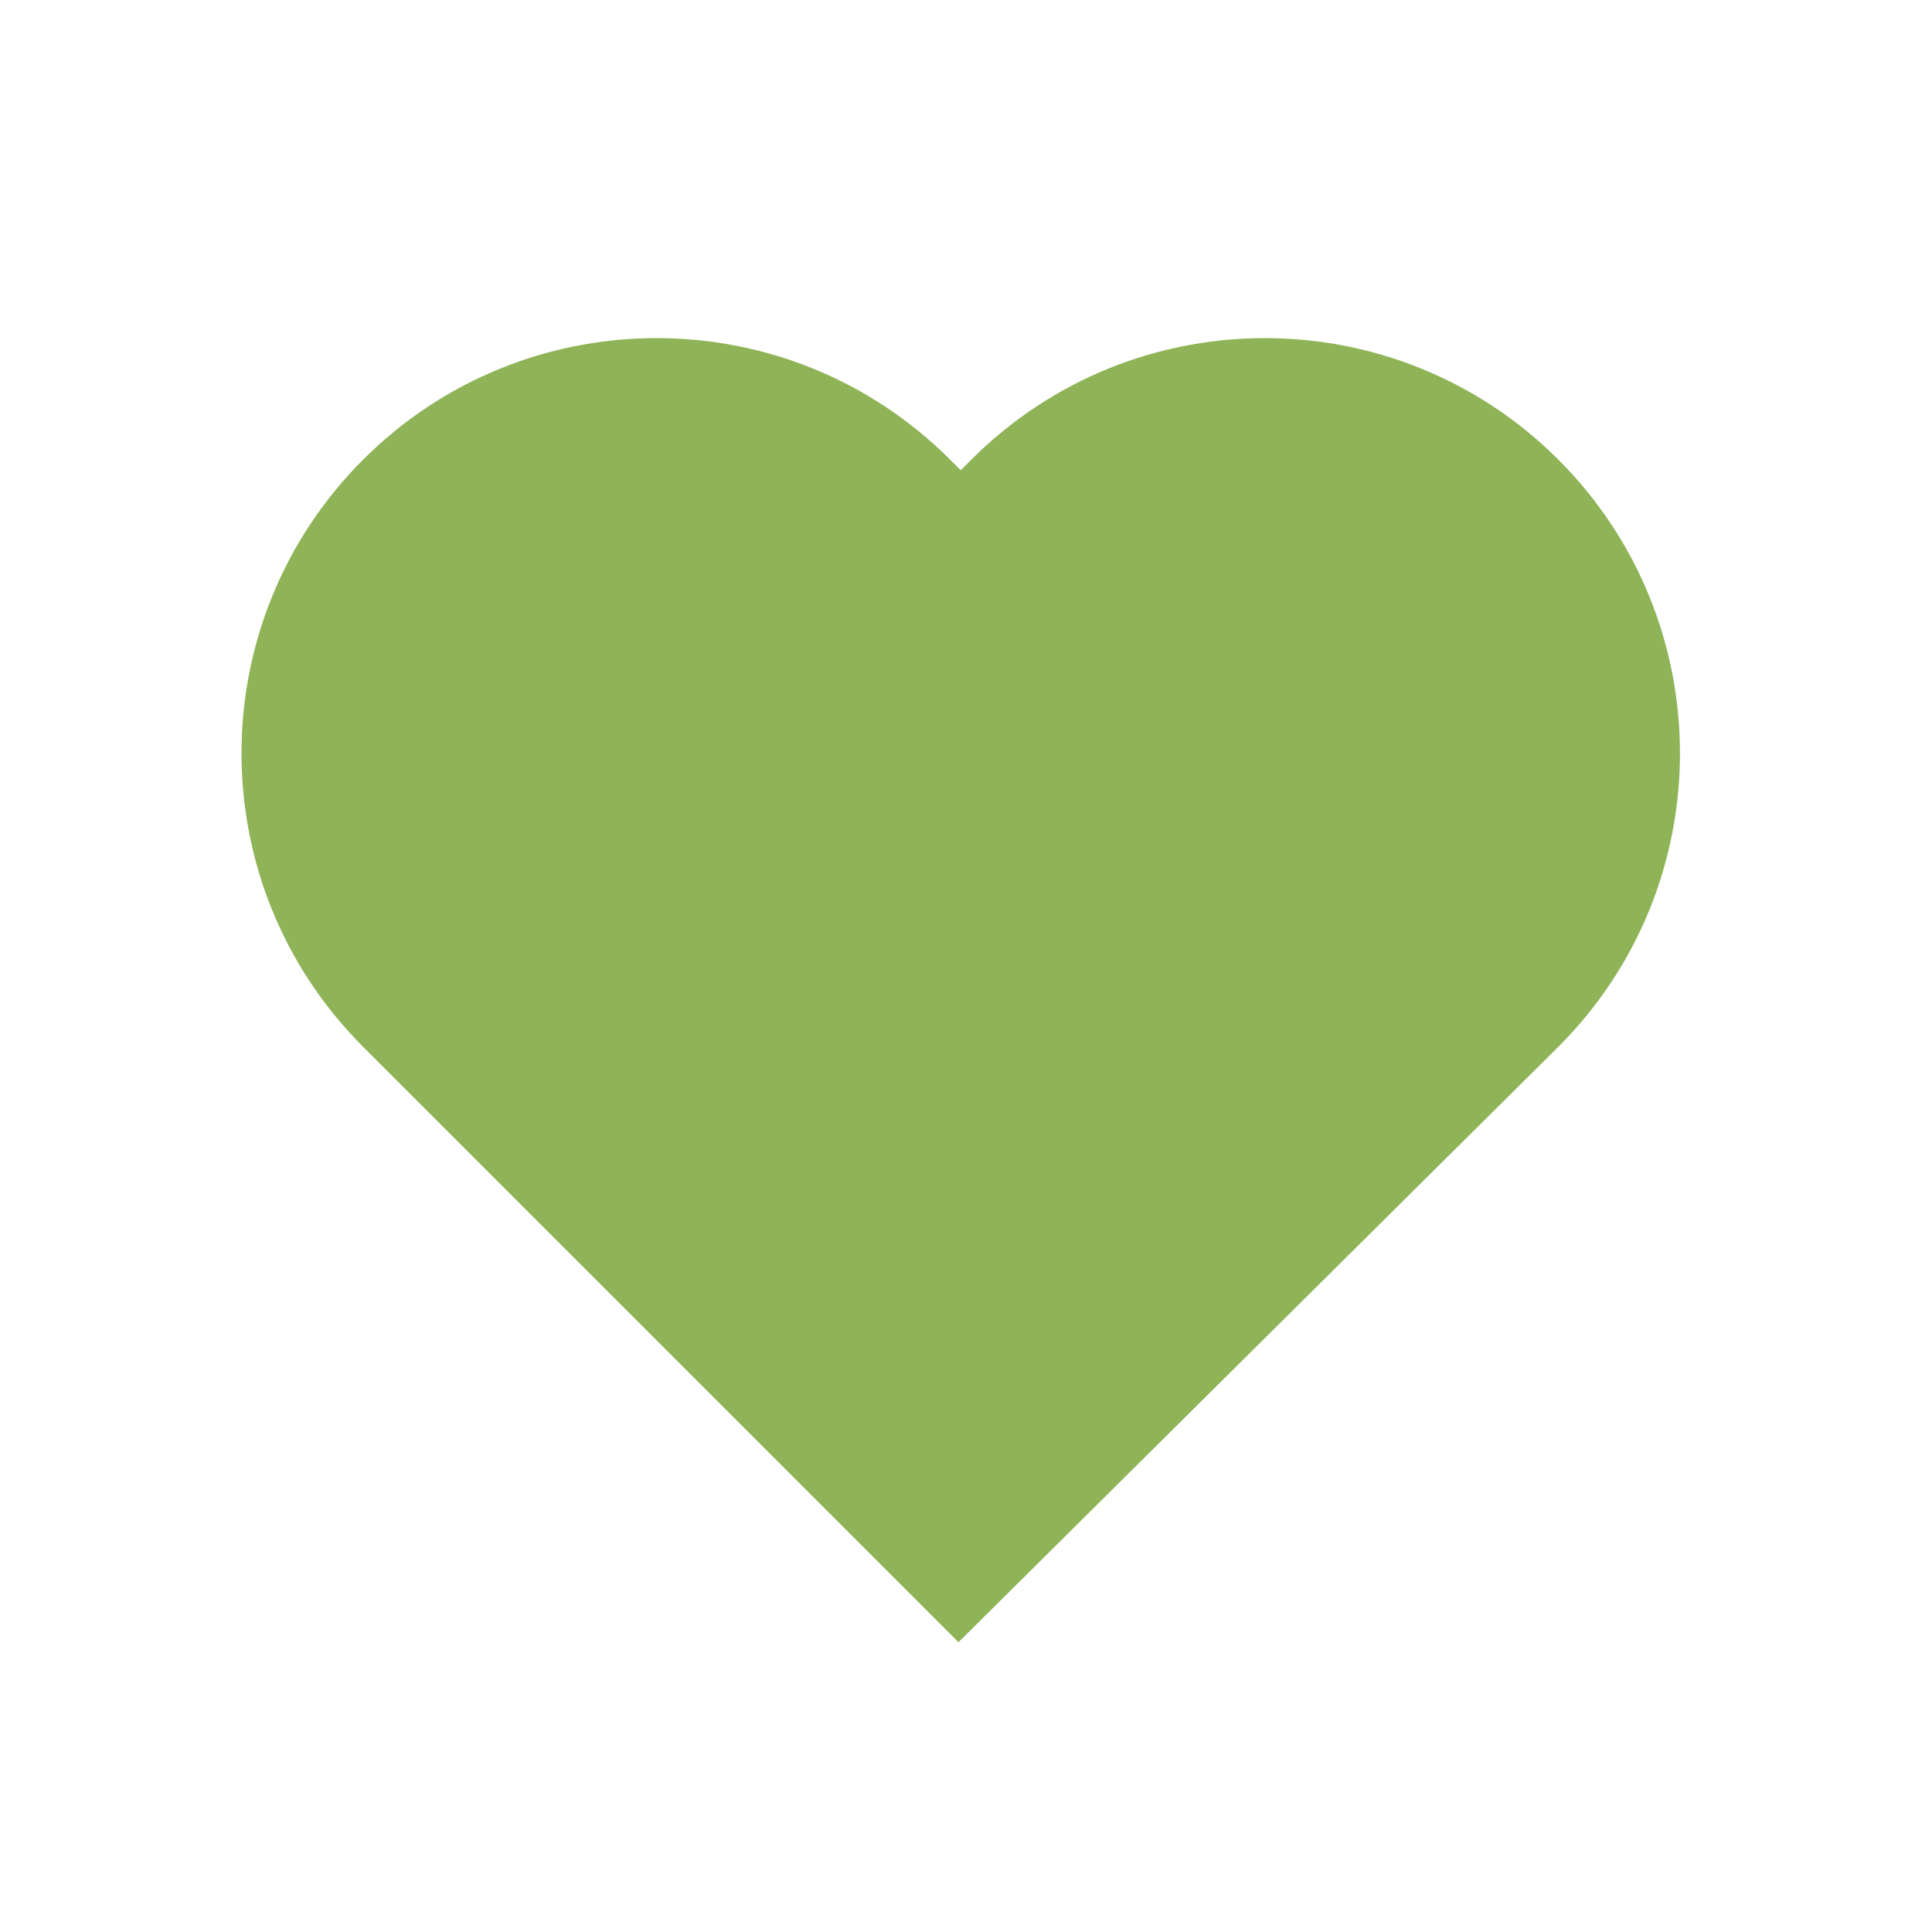 <svg width="40" height="40" viewBox="0 0 40 40" fill="none" xmlns="http://www.w3.org/2000/svg">
<path d="M32.265 9.517C28.908 6.161 23.466 6.161 20.11 9.517L19.891 9.736L19.672 9.517C16.316 6.161 10.874 6.161 7.517 9.517C4.161 12.874 4.161 18.316 7.517 21.672L19.845 34L32.265 21.672C35.621 18.316 35.621 12.874 32.265 9.517Z" fill="#8FB357"/>
</svg>
